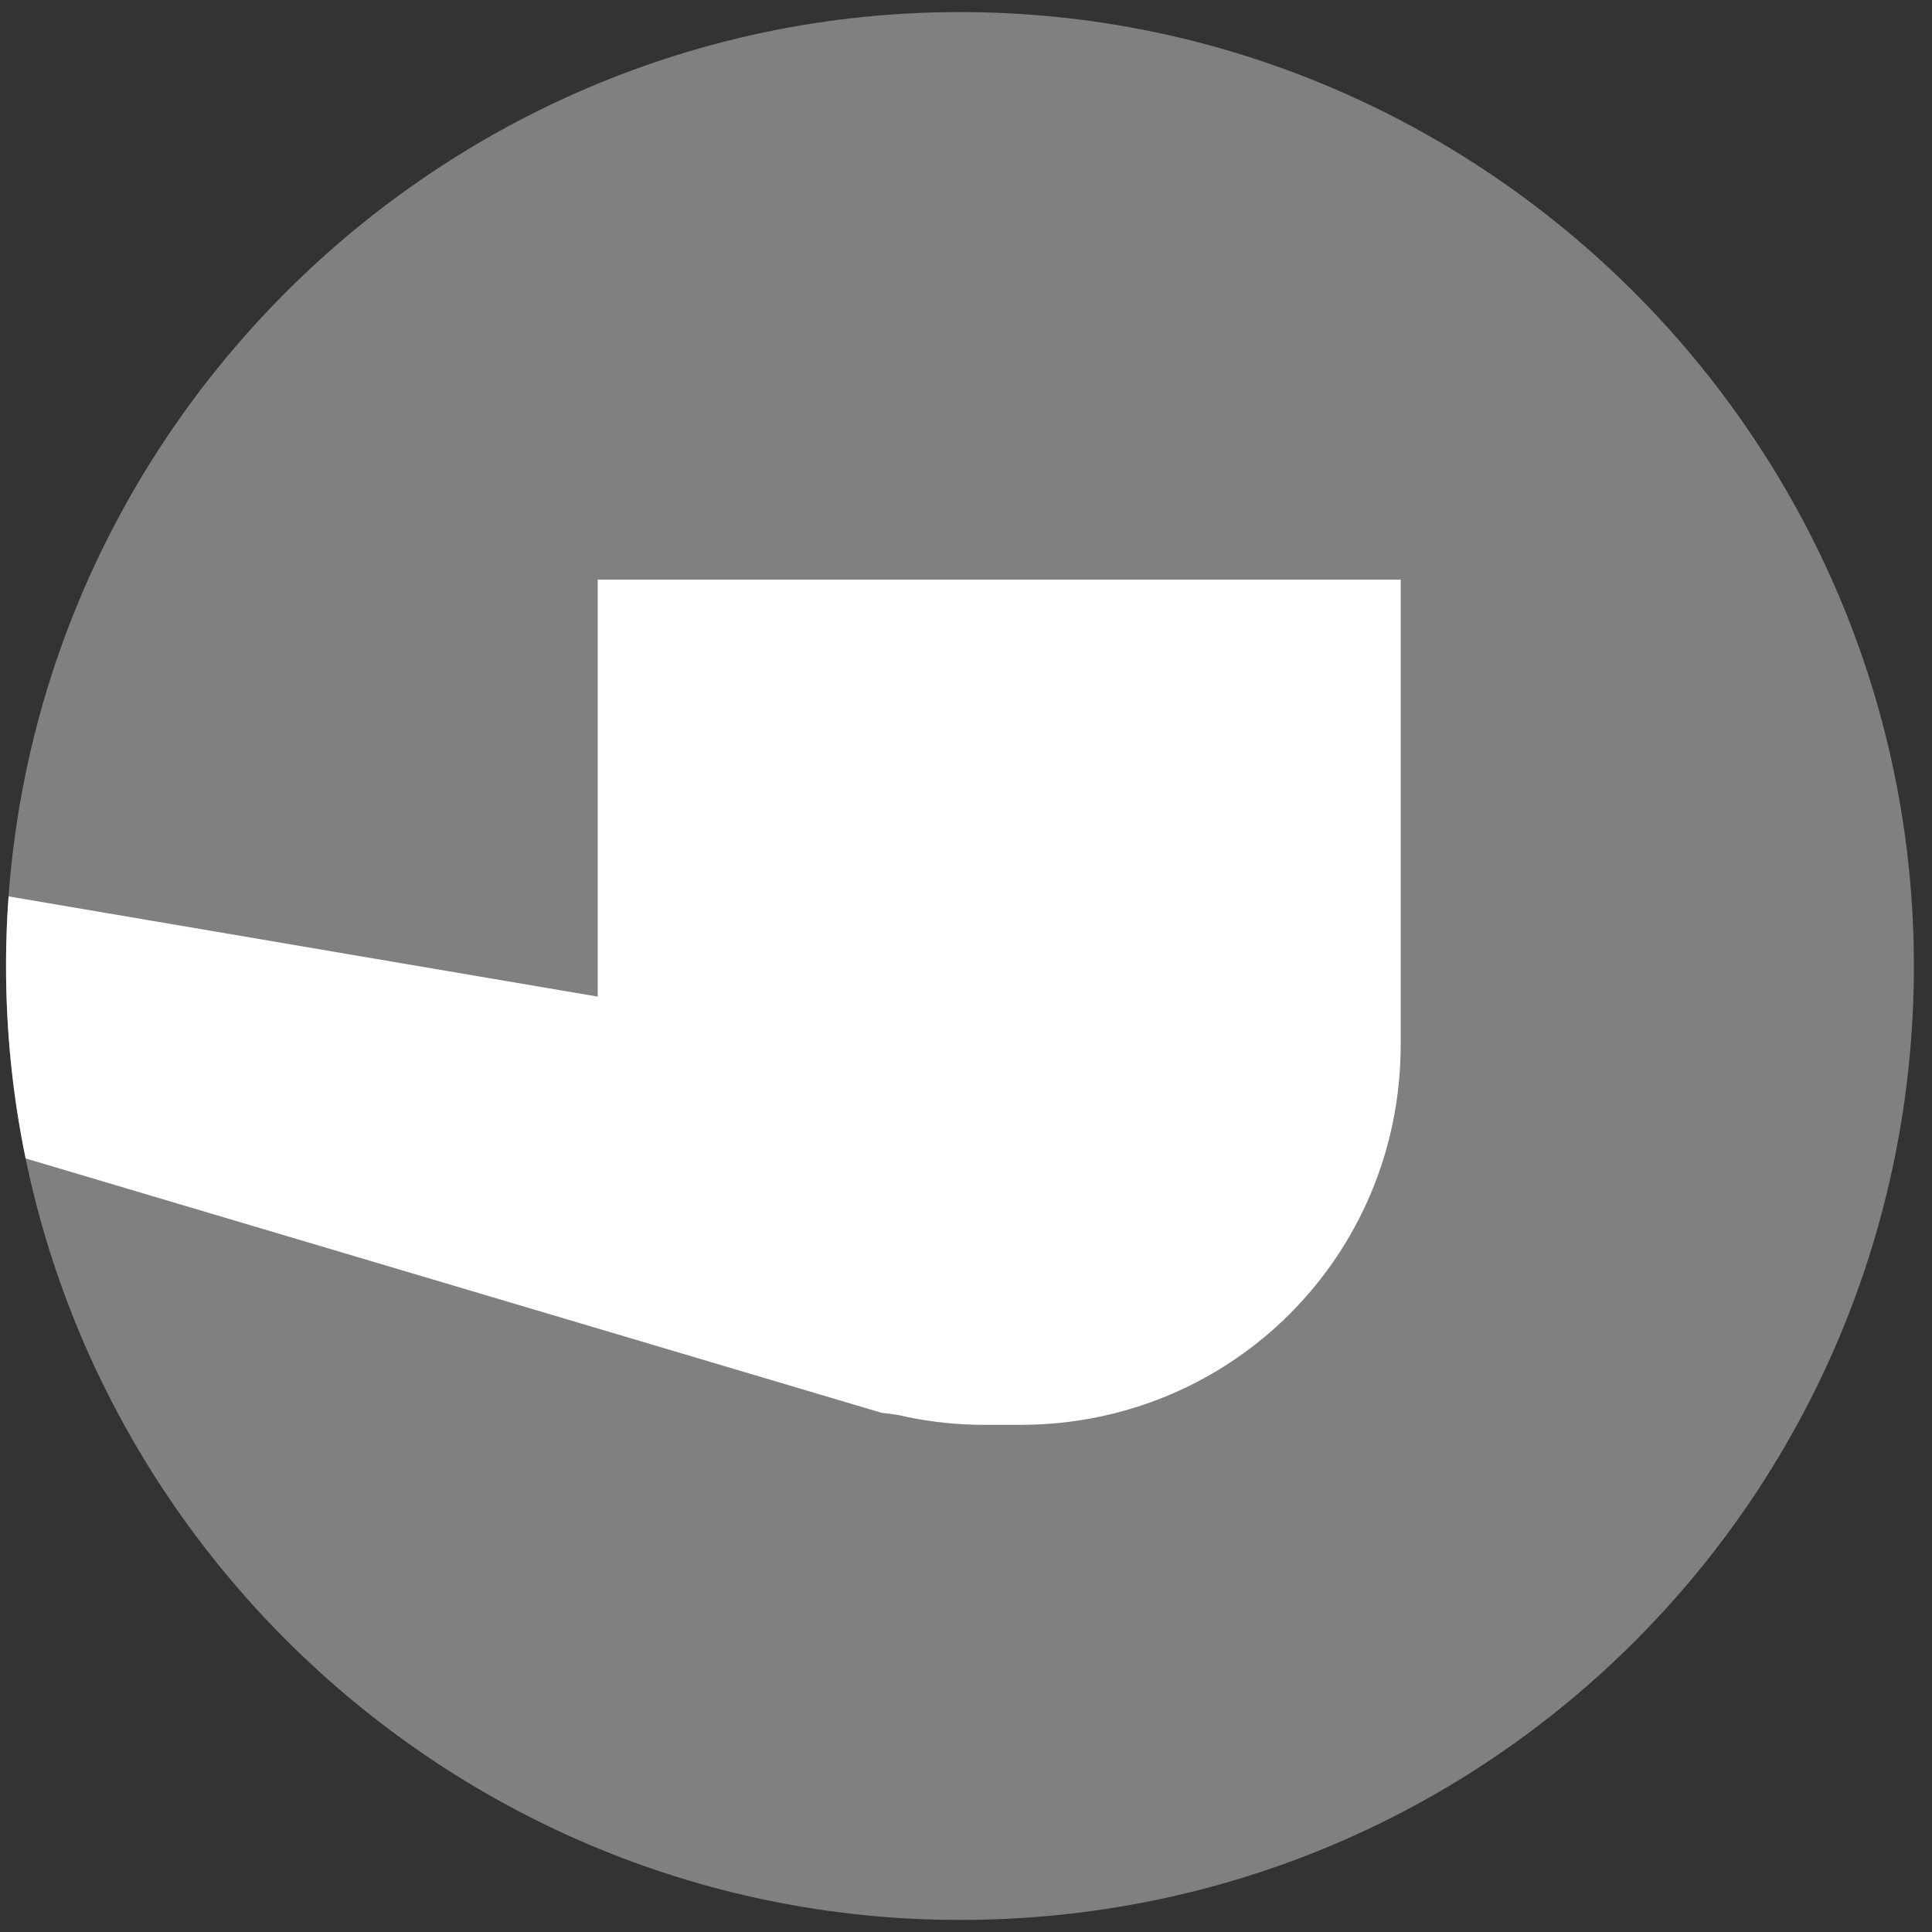 <?xml version="1.0" encoding="utf-8"?>
<!-- Generator: Adobe Illustrator 24.3.0, SVG Export Plug-In . SVG Version: 6.00 Build 0)  -->
<svg version="1.1" id="Layer_1" xmlns="http://www.w3.org/2000/svg" xmlns:xlink="http://www.w3.org/1999/xlink" x="0px" y="0px"
	 viewBox="0 0 32 32" style="enable-background:new 0 0 32 32;" xml:space="preserve">
<rect x="0" y="0" width="32" height="32" fill="#333333" stroke="none"/>
<style type="text/css">
	.st0{fill-rule:evenodd;clip-rule:evenodd;fill:gray;}
	.st1{fill:#FFFFFF;}
	.st2{clip-path:url(#SVGID_2_);fill:#FFFFFF;}
</style>
<g>
	<path class="st0" d="M15.9,31.8L15.9,31.8C7.2,31.8,0.1,24.7,0.1,16v0c0-8.7,7.1-15.8,15.8-15.8h0c8.7,0,15.8,7.1,15.8,15.8v0
		C31.7,24.7,24.7,31.8,15.9,31.8z"/>
	<path class="st1" d="M16.3,23.6h0.6c3.5,0,6.3-2.8,6.3-6.3V9.6H9.9v7.6C9.9,20.7,12.8,23.6,16.3,23.6z"/>
	<g>
		<defs>
			<path id="SVGID_1_" d="M15.9,31.8L15.9,31.8C7.2,31.8,0.1,24.7,0.1,16v0c0-8.7,7.1-15.8,15.8-15.8h0c8.7,0,15.8,7.1,15.8,15.8v0
				C31.7,24.7,24.7,31.8,15.9,31.8z"/>
		</defs>
		<clipPath id="SVGID_2_">
			<use xlink:href="#SVGID_1_"  style="overflow:visible;"/>
		</clipPath>
		<path class="st2" d="M17.5,17.8l-24.1-4.1v3.4l21.2,6.3c4.4,0.6,5.1-2.1,5.2-3.3l0.1-1C20.1,18,19.3,18,17.5,17.8z"/>
	</g>
</g>
</svg>
